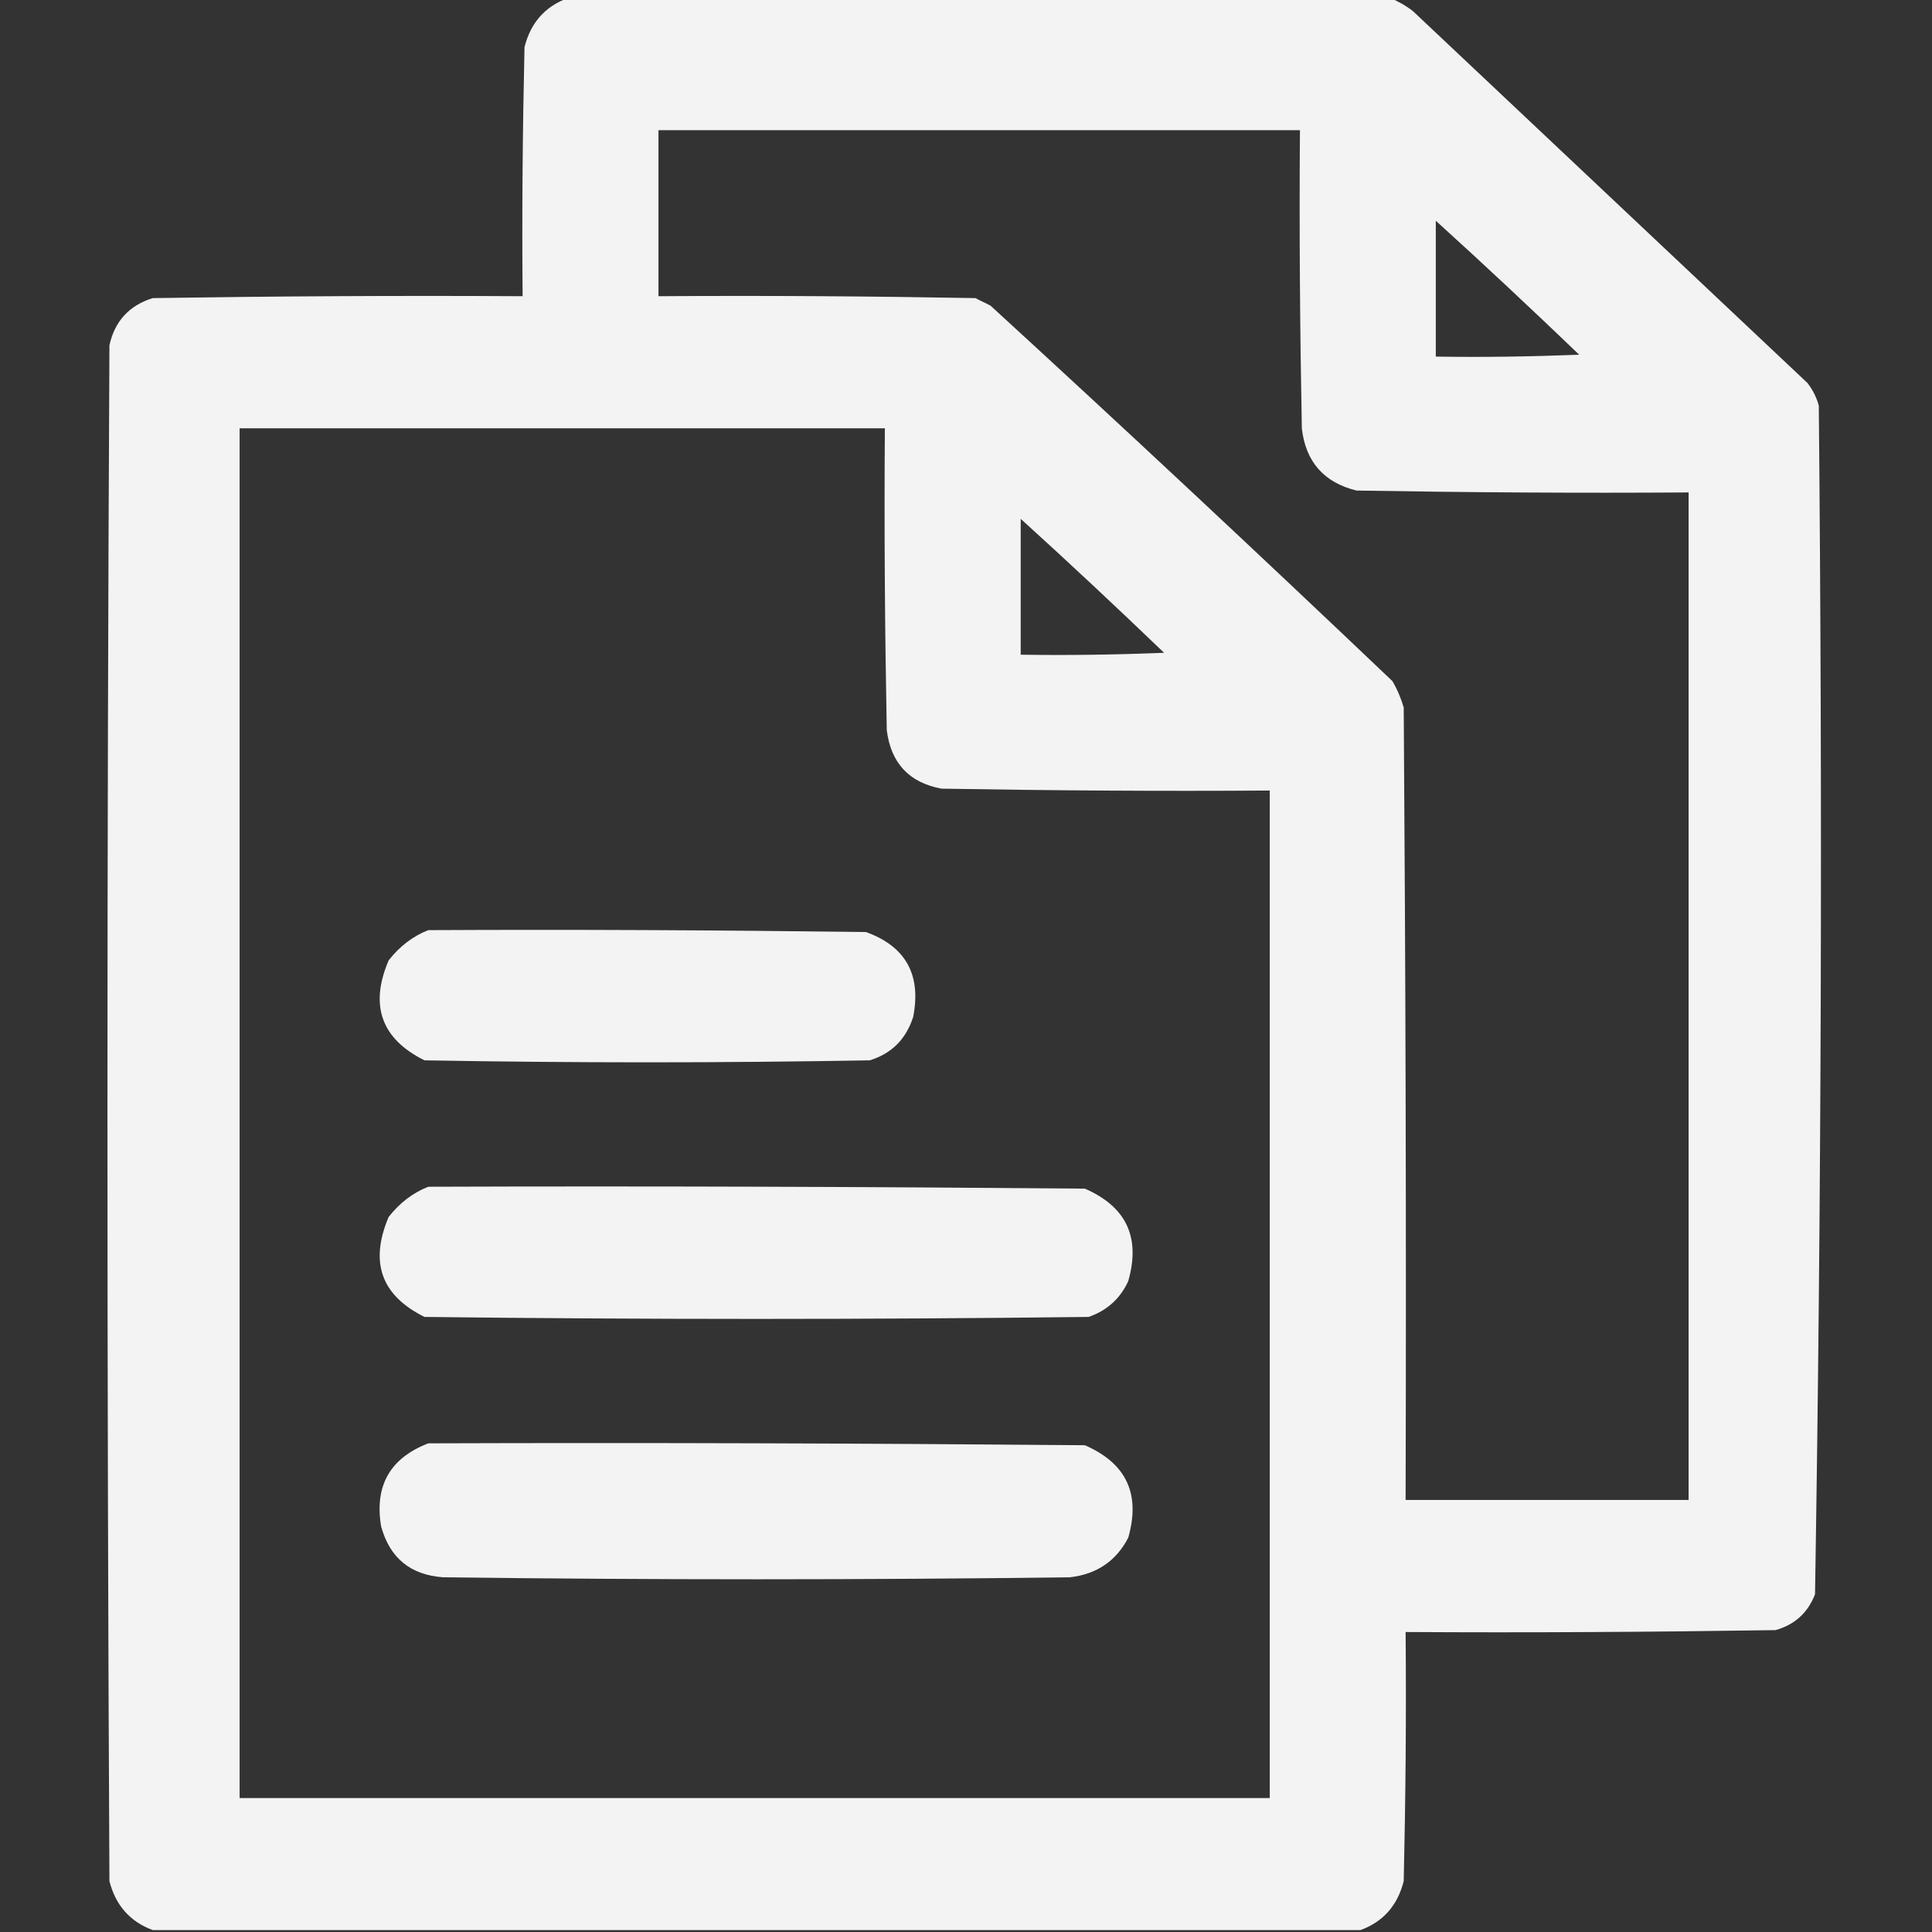 <?xml version="1.0" encoding="utf-8"?>
<!-- Generator: Adobe Illustrator 24.0.1, SVG Export Plug-In . SVG Version: 6.00 Build 0)  -->
<svg version="1.1" id="Layer_1" xmlns="http://www.w3.org/2000/svg" xmlns:xlink="http://www.w3.org/1999/xlink" x="0px" y="0px"
	 viewBox="0 0 512 512" style="enable-background:new 0 0 512 512;" xml:space="preserve" fill="#F2F3F2">
<rect x="0" y="0" width="512" height="512" fill="#333333" stroke="none"/>
<path class="st0" d="M482,107.5c-0.6-2.2-1.6-4.2-3-6C444.2,68.7,409.3,35.8,374.5,3c-1.9-1.5-3.9-2.6-6-3.5c-72.7,0-145.3,0-218,0
	c-6.1,2.2-9.9,6.6-11.5,13c-0.5,22-0.7,44-0.5,66c-32.7-0.2-65.3,0-98,0.5c-6.2,1.9-10.1,6.1-11.5,12.5c-0.7,135.7-0.7,271.3,0,407
	c1.6,6.4,5.5,10.8,11.5,13c106.7,0,213.3,0,320,0c6.1-2.2,9.9-6.6,11.5-13c0.5-22,0.7-44,0.5-66c32.7,0.2,65.3,0,98-0.5
	c5.1-1.4,8.6-4.6,10.5-9.5C482.7,317.6,483,212.6,482,107.5z M380.5,58.5C393.3,70.1,406,82,418.5,94c-12.7,0.5-25.3,0.7-38,0.5
	C380.5,82.5,380.5,70.5,380.5,58.5z M336.5,476.5c-91,0-182,0-273,0c0-121,0-242,0-363c57,0,114,0,171,0c-0.2,26.7,0,53.3,0.5,80
	c1.1,8.7,5.9,13.9,14.5,15.5c29,0.5,58,0.7,87,0.5C336.5,298.5,336.5,387.5,336.5,476.5z M270.5,173.5c0-12,0-24,0-36
	c12.8,11.6,25.5,23.5,38,35.5C295.8,173.5,283.2,173.7,270.5,173.5z M447.5,397.5c-25,0-50,0-75,0c0.2-70,0-140-0.5-210
	c-0.7-2.4-1.7-4.8-3-7C333.8,147,298.3,113.8,262.5,81c-1.3-0.7-2.7-1.3-4-2c-28-0.5-56-0.7-84-0.5c0-14.7,0-29.3,0-44
	c56.7,0,113.3,0,170,0c-0.2,26.3,0,52.7,0.5,79c1,8.9,5.9,14.4,14.5,16.5c29.3,0.5,58.7,0.7,88,0.5
	C447.5,219.5,447.5,308.5,447.5,397.5z M103,254.5c2.9-3.7,6.4-6.4,10.5-8c38.7-0.2,77.3,0,116,0.5c10.5,3.8,14.7,11.3,12.5,22.5
	c-1.9,5.9-5.7,9.7-11.5,11.5c-39.3,0.7-78.7,0.7-118,0C101,275.3,97.9,266.4,103,254.5z M299,339.5c-2.1,4.6-5.6,7.8-10.5,9.5
	c-58.7,0.7-117.3,0.7-176,0c-11.5-5.7-14.6-14.5-9.5-26.5c2.9-3.7,6.4-6.4,10.5-8c58-0.2,116,0,174,0.5
	C298.5,319.8,302.3,327.9,299,339.5z M299,407.5c-3.2,6.2-8.4,9.7-15.5,10.5c-55.3,0.7-110.7,0.7-166,0c-8.7-0.6-14.2-5.1-16.5-13.5
	c-1.8-10.8,2.4-18.1,12.5-22c58-0.2,116,0,174,0.5C298.5,387.8,302.3,395.9,299,407.5z"/>
</svg>

